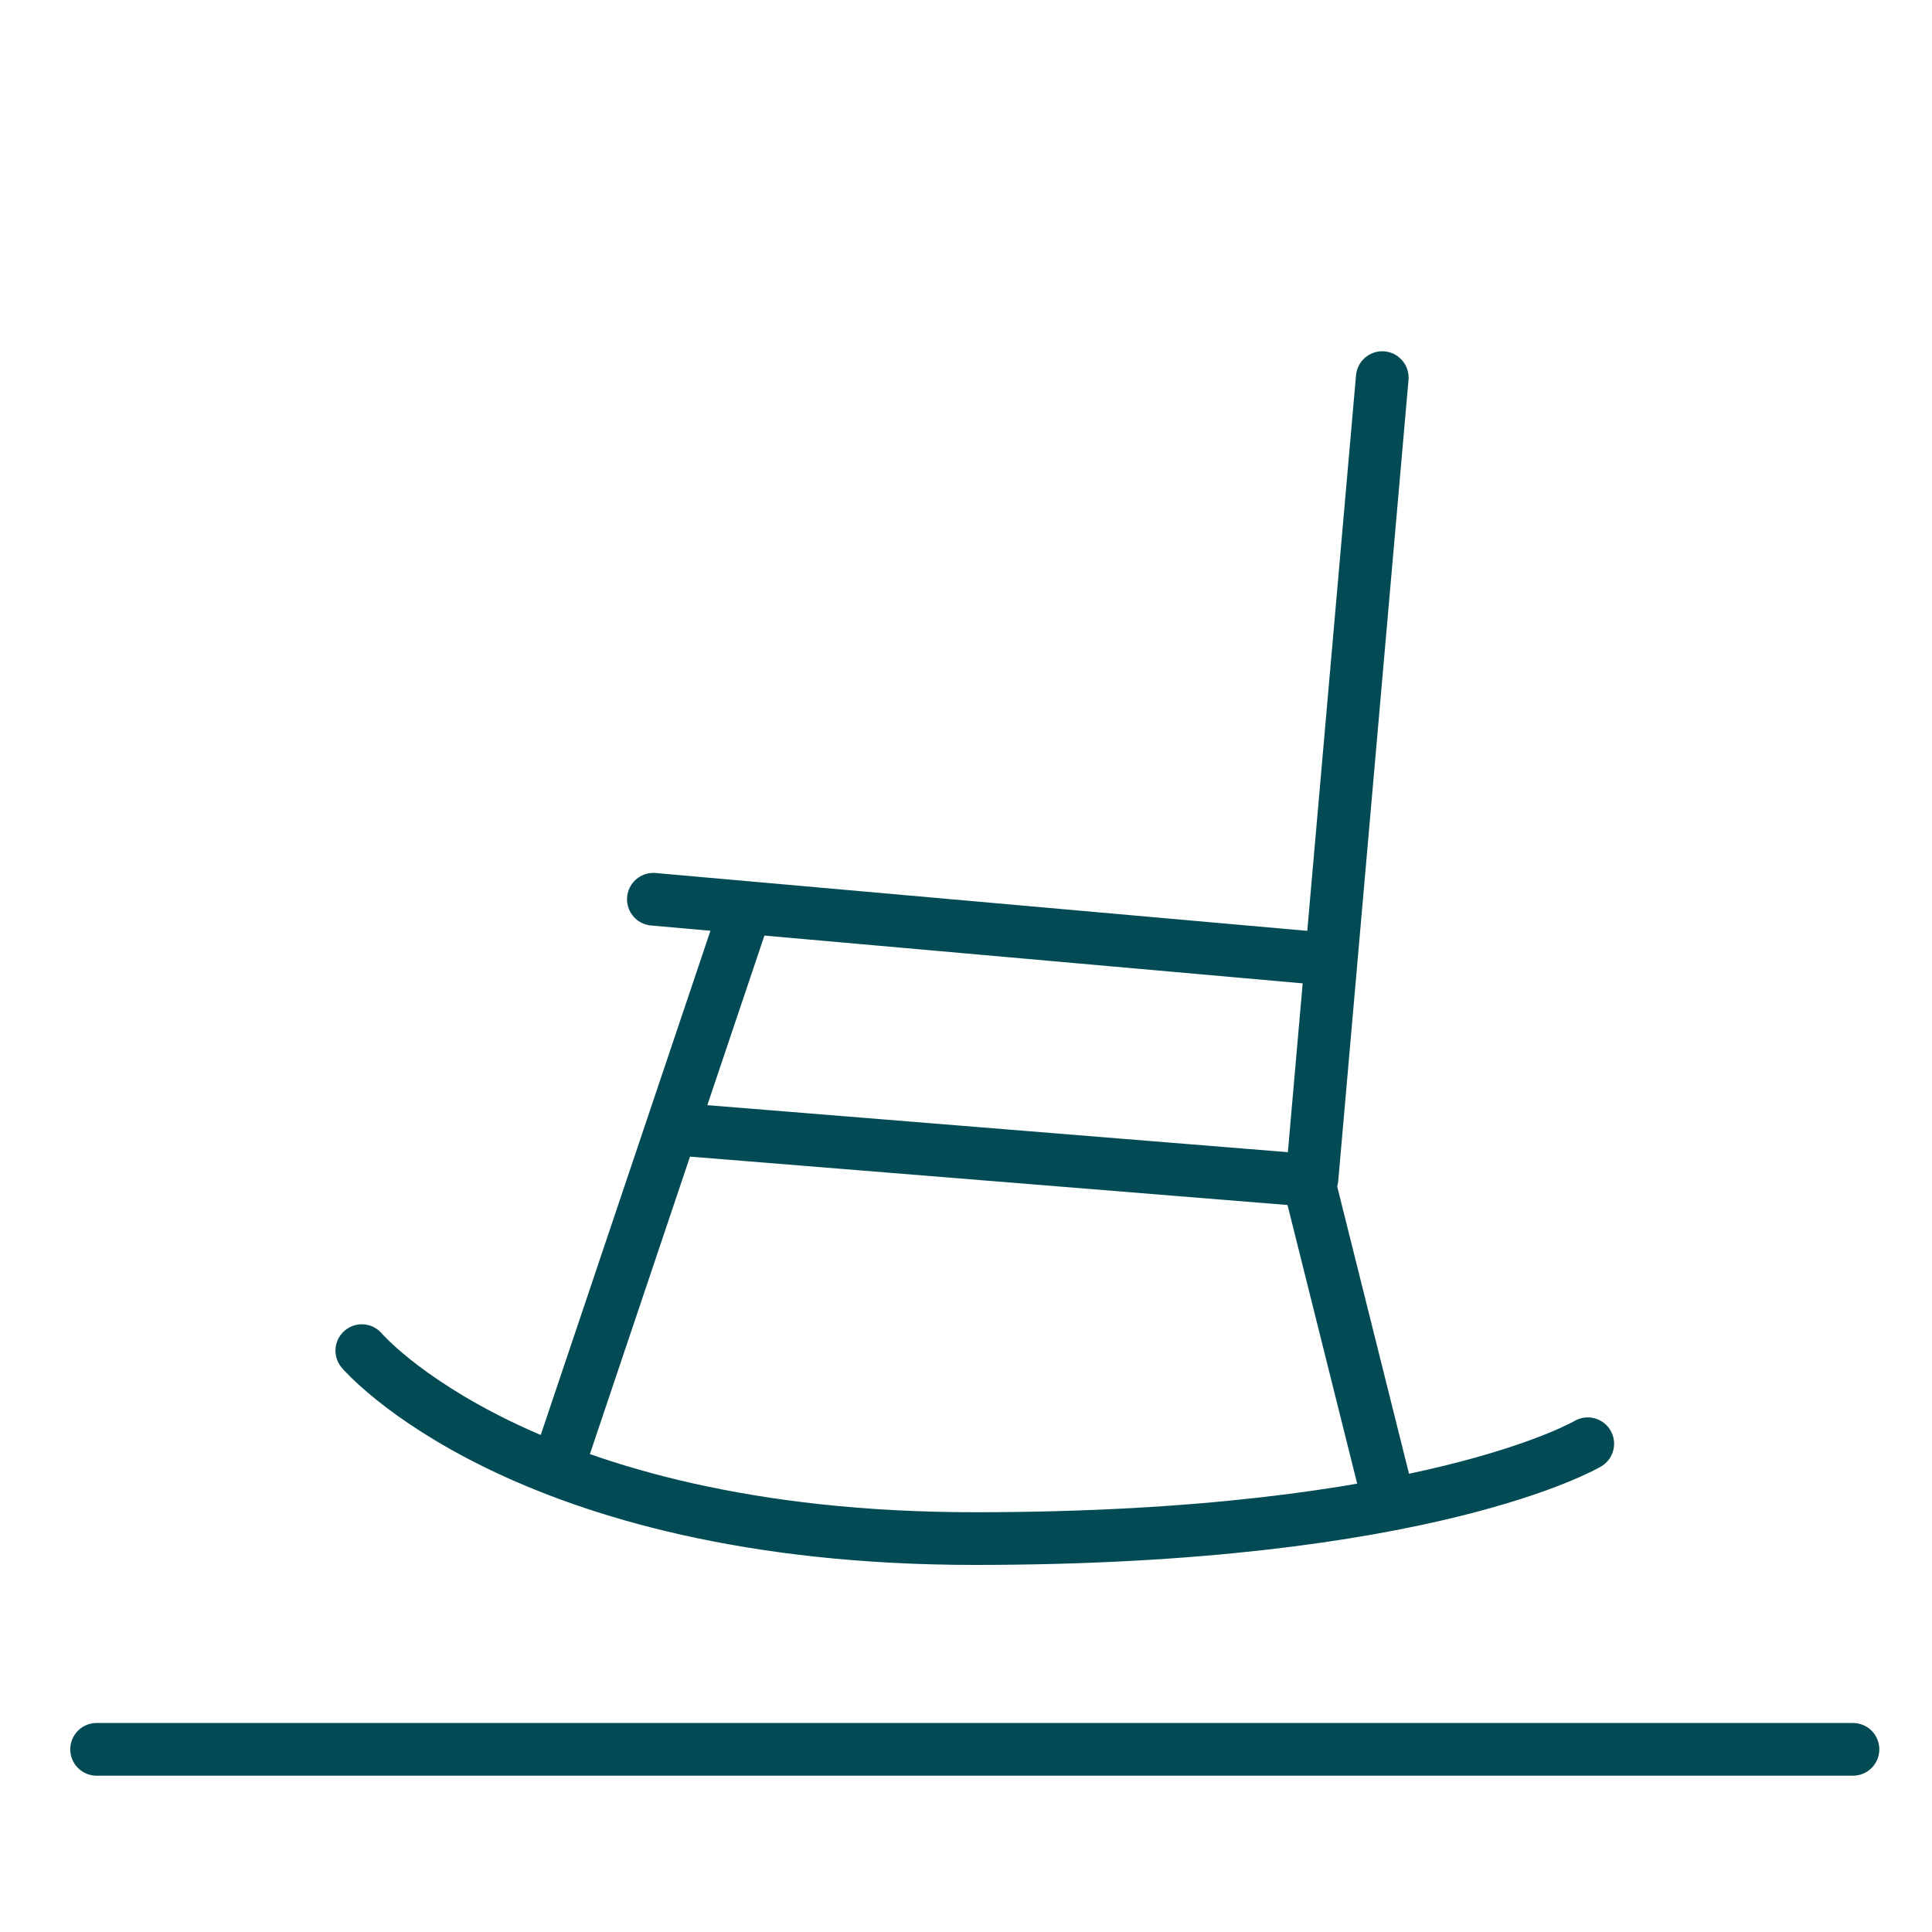 <svg width="110" height="110" viewBox="0 0 110 110" fill="none" xmlns="http://www.w3.org/2000/svg">
<path d="M5.5 99.6H105.5" stroke="#024B54" stroke-width="3" stroke-miterlimit="10" stroke-linecap="round" stroke-linejoin="round"/>
<path d="M32 82.8L42.4 51.9" stroke="#024B54" stroke-width="3" stroke-miterlimit="10" stroke-linecap="round" stroke-linejoin="round"/>
<path d="M74.7 67.1L78.7 21.5" stroke="#024B54" stroke-width="3" stroke-miterlimit="10" stroke-linecap="round" stroke-linejoin="round"/>
<path d="M37.2 51.2L75.5 54.6" stroke="#024B54" stroke-width="3" stroke-miterlimit="10" stroke-linecap="round" stroke-linejoin="round"/>
<path d="M38.7 64.3L74.5 67.2L79.1 85.6" stroke="#024B54" stroke-width="3" stroke-miterlimit="10" stroke-linecap="round" stroke-linejoin="round"/>
<path d="M20.6 76.9C20.6 76.9 29.7 87.6 55.5 87.6C81.3 87.6 90.4 82.2 90.4 82.2" stroke="#024B54" stroke-width="3" stroke-miterlimit="10" stroke-linecap="round" stroke-linejoin="round"/>
</svg>
